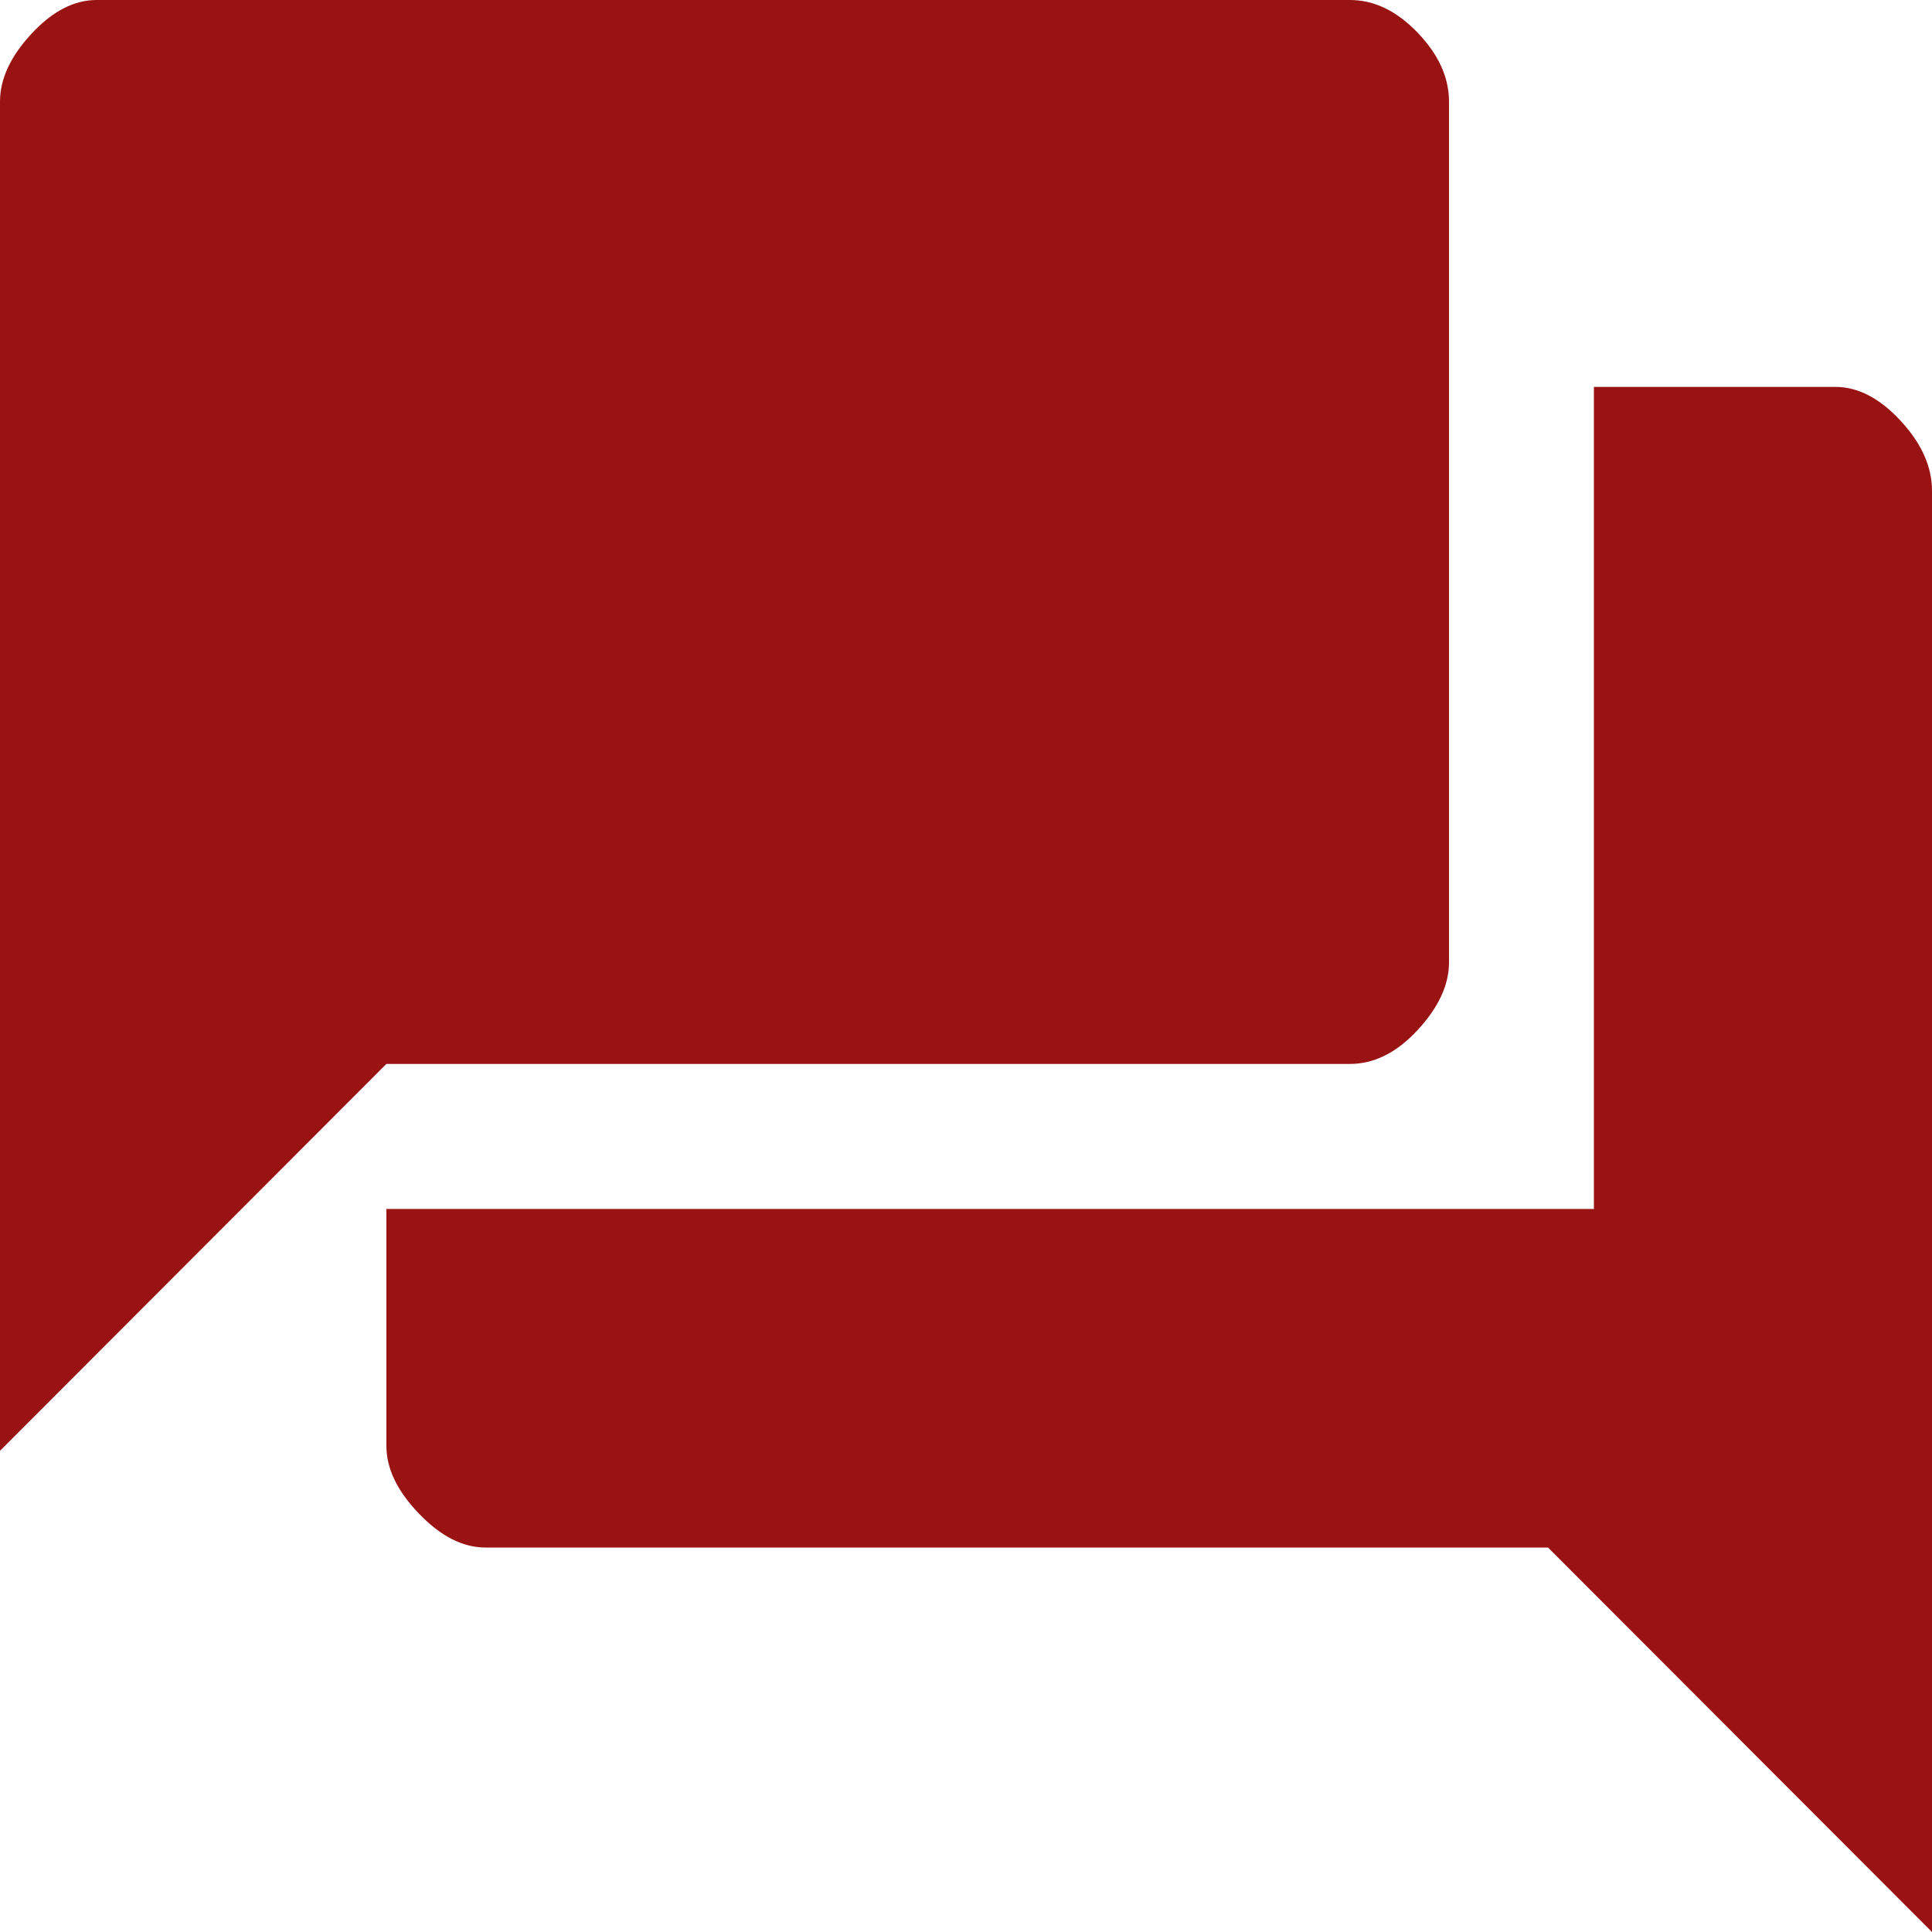<svg width="35" height="35" viewBox="0 0 35 35" fill="none" xmlns="http://www.w3.org/2000/svg">
<path d="M0 26.283V1.84C0 1.431 0.19 1.022 0.569 0.613C0.948 0.204 1.342 0 1.75 0H24.456C24.894 0 25.302 0.197 25.681 0.591C26.06 0.986 26.25 1.402 26.25 1.84V17.434C26.25 17.843 26.06 18.252 25.681 18.661C25.302 19.07 24.894 19.274 24.456 19.274H7L0 26.283ZM8.794 28.035C8.385 28.035 7.984 27.831 7.591 27.422C7.197 27.013 7 26.604 7 26.195V21.902H28.875V7.009H33.25C33.658 7.009 34.052 7.213 34.431 7.622C34.81 8.031 35 8.454 35 8.892V35L28.044 28.035H8.794Z" fill="#991313"/>
</svg>
